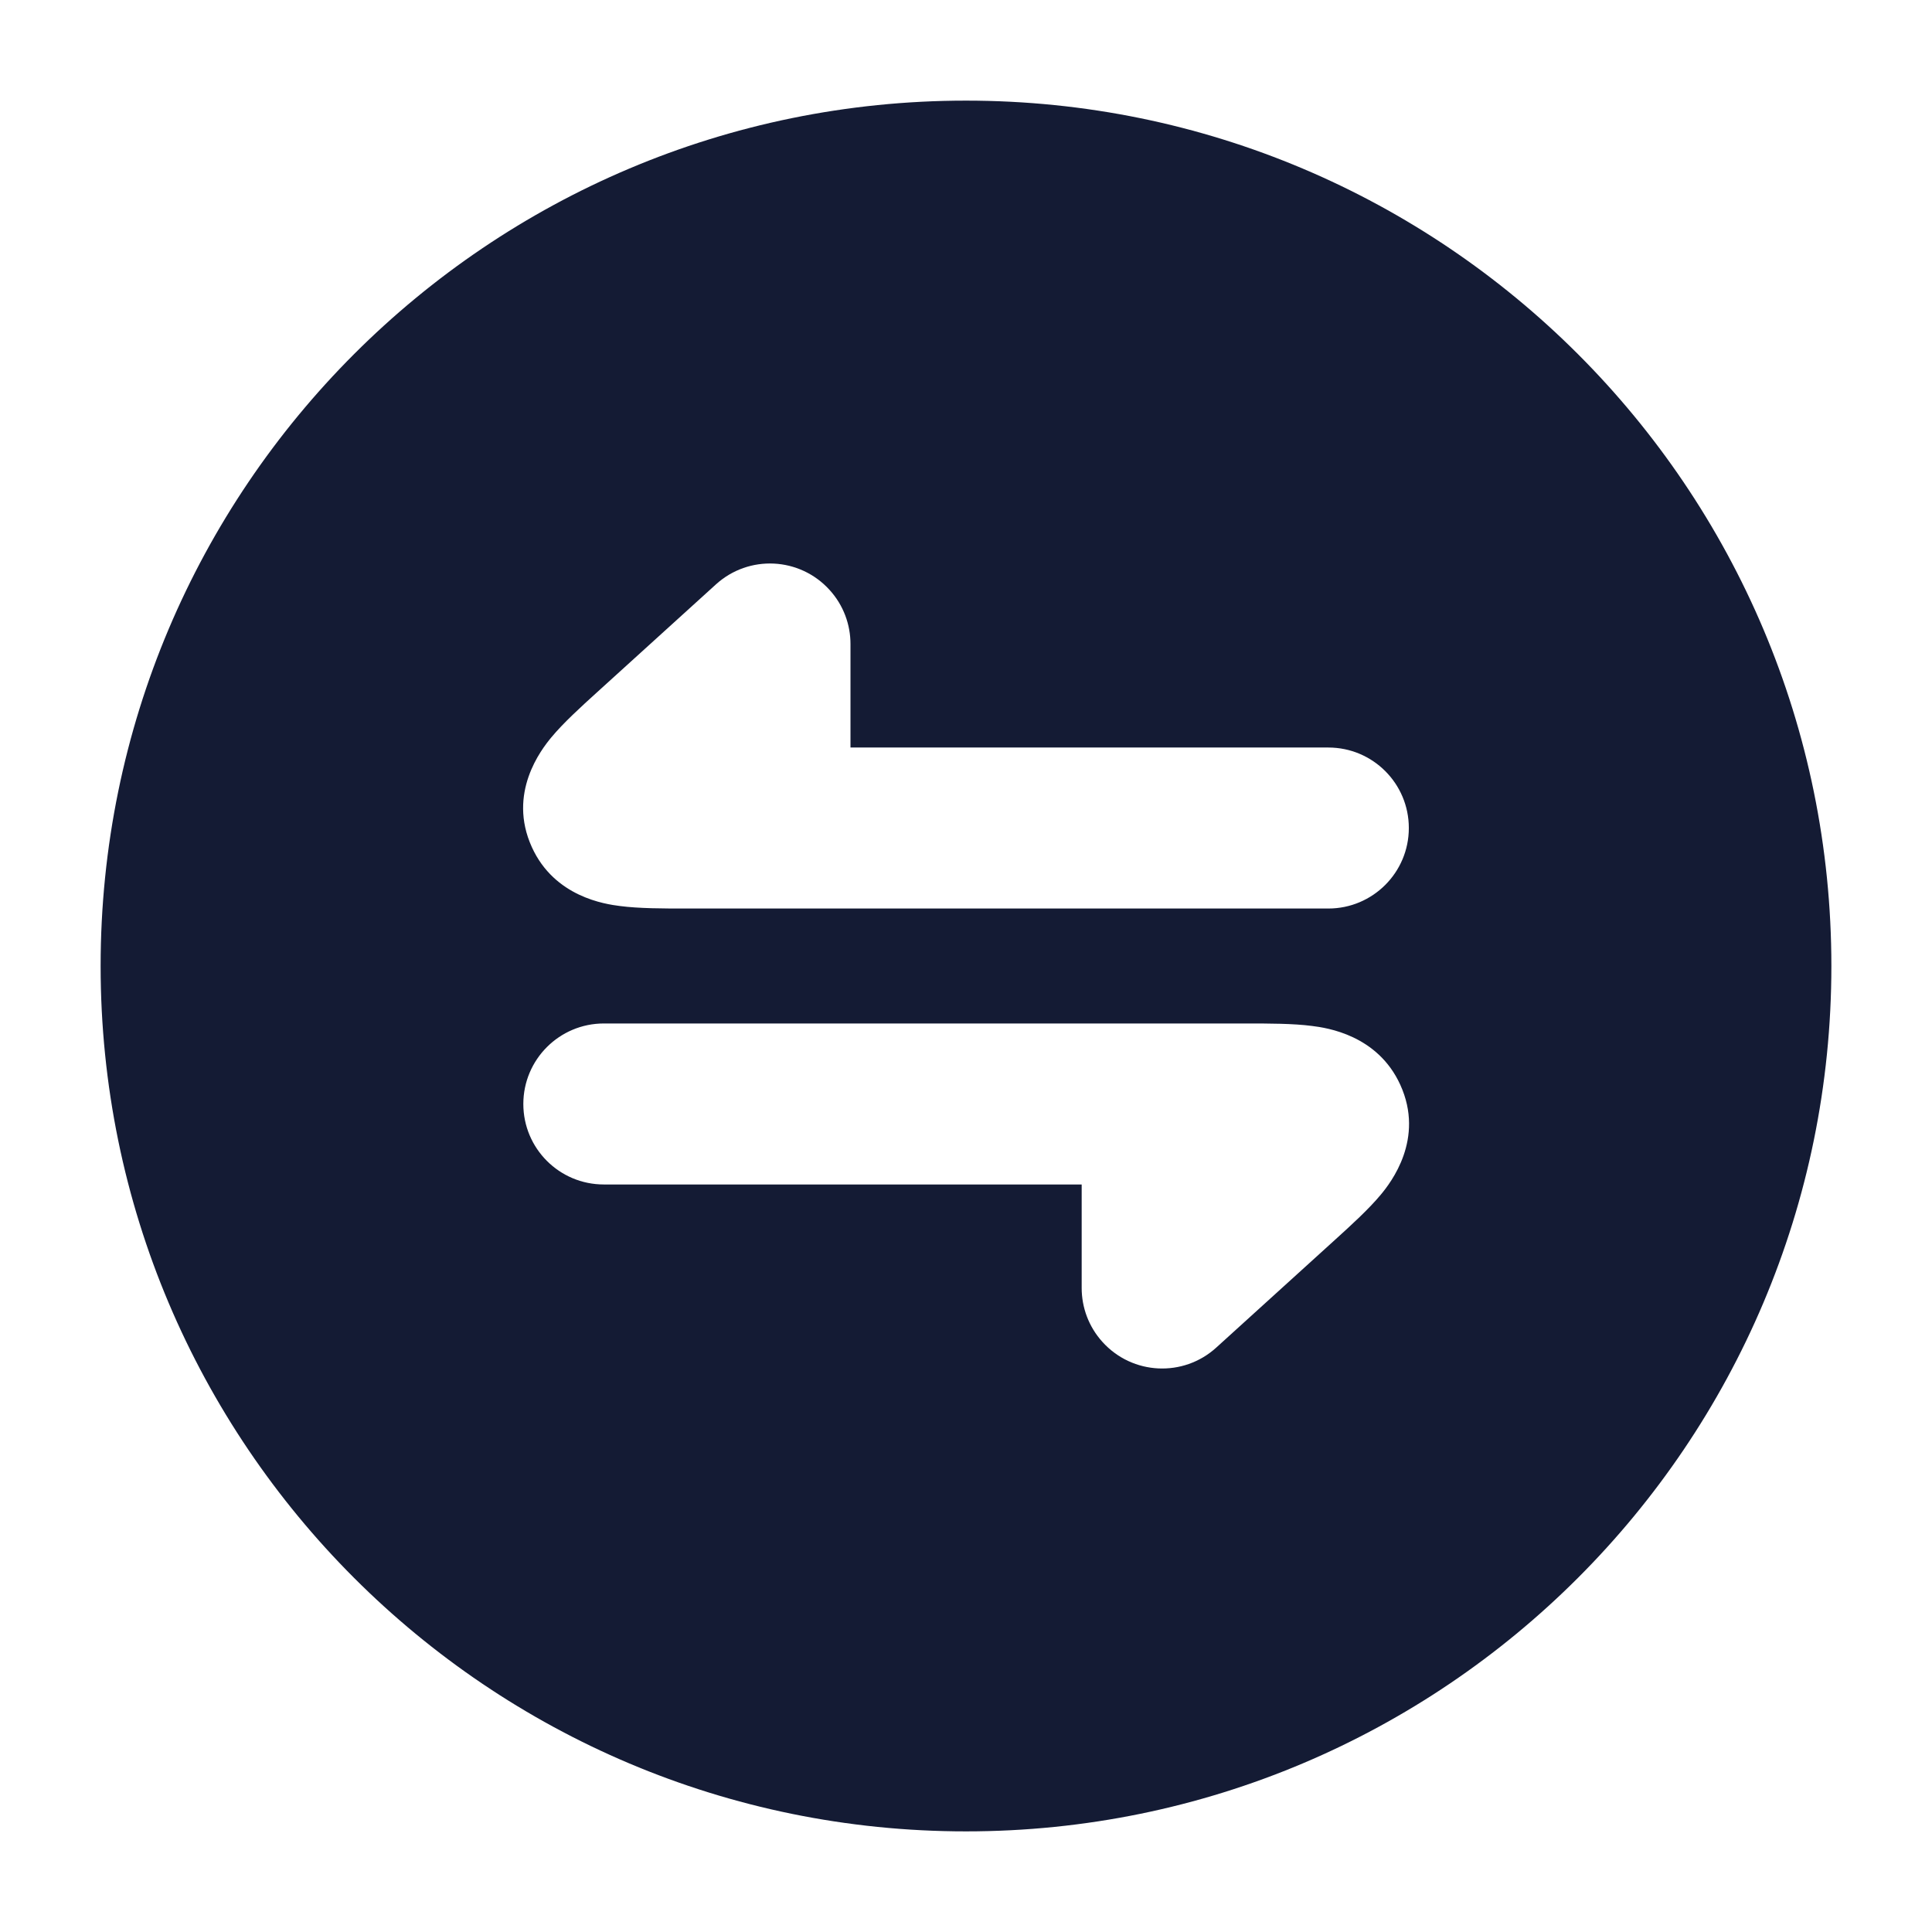 <svg width="24" height="24" viewBox="0 0 24 24" fill="none" xmlns="http://www.w3.org/2000/svg">
<path fill-rule="evenodd" clip-rule="evenodd" d="M12 1.25C6.063 1.25 1.25 6.063 1.25 12C1.25 17.937 6.063 22.75 12 22.75C17.937 22.75 22.75 17.937 22.75 12C22.75 6.063 17.937 1.25 12 1.25ZM17.501 10.286C17.501 9.733 17.053 9.286 16.501 9.286H10.565V8C10.565 7.76 10.479 7.519 10.305 7.328C9.934 6.919 9.302 6.888 8.893 7.26L7.412 8.604C7.218 8.78 6.999 8.979 6.848 9.161C6.725 9.31 6.301 9.852 6.607 10.524C6.889 11.143 7.519 11.232 7.702 11.255C7.939 11.286 8.239 11.286 8.518 11.286L16.501 11.286C17.053 11.286 17.501 10.838 17.501 10.286ZM13.697 16.672C14.068 17.081 14.7 17.112 15.109 16.74L16.59 15.396L16.59 15.396C16.784 15.22 17.003 15.021 17.154 14.839C17.277 14.691 17.701 14.148 17.395 13.476C17.113 12.857 16.483 12.768 16.3 12.745C16.063 12.714 15.763 12.714 15.484 12.714L7.501 12.714C6.949 12.714 6.501 13.162 6.501 13.714C6.501 14.267 6.949 14.714 7.501 14.714H13.437V16C13.437 16.24 13.523 16.481 13.697 16.672Z" fill="#141B34"/>
</svg>

